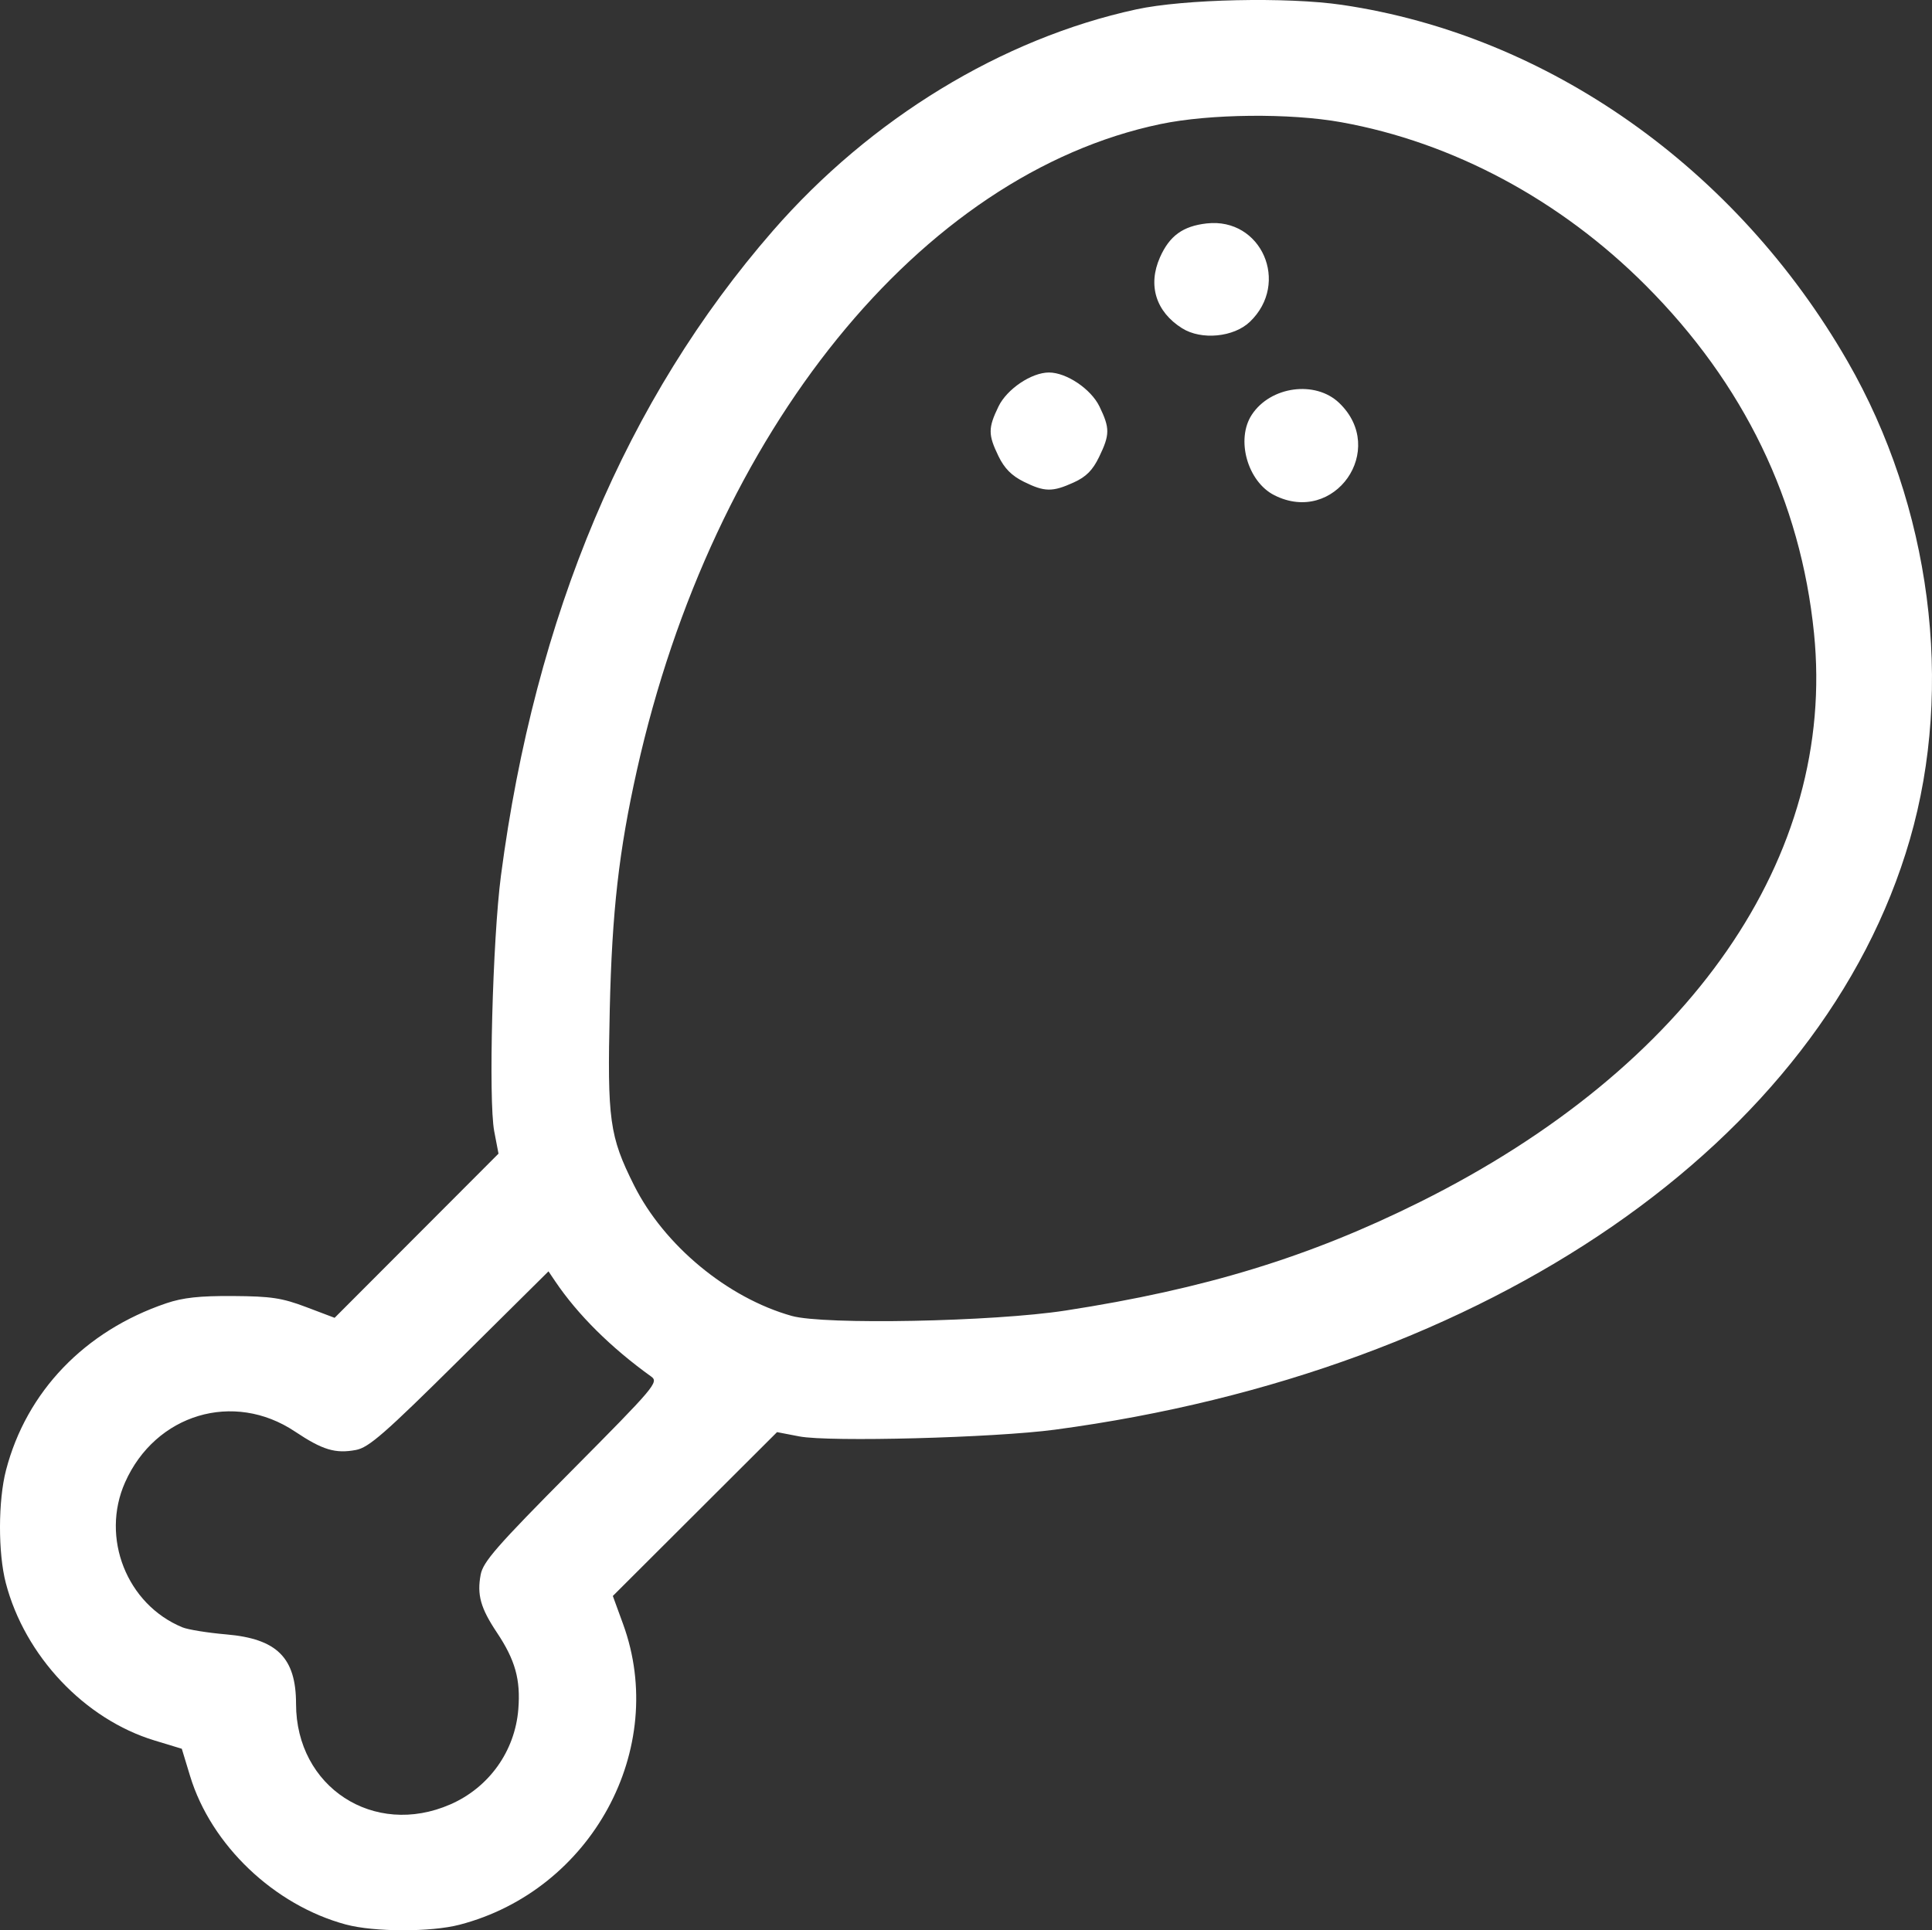 <?xml version="1.0" encoding="UTF-8" standalone="no"?>
<!-- Created with Inkscape (http://www.inkscape.org/) -->

<svg
   version="1.1"
   id="svg533"
   width="475.99"
   height="475.677"
   viewBox="0 0 475.99 475.677"
   xmlns="http://www.w3.org/2000/svg"
   xmlns:svg="http://www.w3.org/2000/svg">
  <rect x="0" y="0" width="475.99" height="475.677" fill="#333333" stroke="none"/>
  <defs
     id="defs537" />
  <g
     id="g539"
     transform="translate(-35.181,-20.312)">
    <path
       style="fill:#ffffff"
       d="M 120.396,494.57 C 102.73,489.812 87.179,474.985 82.012,457.975 l -2.04,-6.717 -6.717,-2.04 C 56.025,443.985 41.292,428.38 36.61,410.406 c -1.927,-7.4 -1.902,-20.291 0.054,-27.802 5.043,-19.362 19.377,-34.3 39.457,-41.118 4.131,-1.403 8.238,-1.849 16.5,-1.794 9.358,0.063 12.045,0.469 18,2.723 l 7,2.649 20.189,-20.228 20.189,-20.228 -1.053,-5.5 c -1.448,-7.558 -0.404,-47.305 1.654,-63 8.406,-64.112 30.913,-117.489 67.022,-158.949 24.069,-27.636 56.445,-47.363 89.5,-54.534 11.729,-2.545 37.211,-3.102 50.723,-1.11 50.706,7.475 97.124,40.22 124.524,87.843 20.542,35.703 26.309,80.003 15.341,117.849 -21.592,74.509 -103.487,131.059 -210.588,145.414 -14.953,2.004 -55.65,3.081 -63,1.667 l -5.5,-1.058 -20.228,20.189 -20.228,20.189 2.522,6.917 c 11.212,30.753 -7.747,65.622 -40.287,74.098 -7.075,1.843 -21.061,1.815 -28.005,-0.055 z m 25.725,-29.593 c 9.538,-4.168 15.929,-13.109 16.758,-23.444 0.588,-7.33 -0.754,-12.138 -5.283,-18.924 -4.008,-6.005 -4.926,-9.281 -3.993,-14.255 0.595,-3.17 4.011,-7.075 22.36,-25.561 20.586,-20.739 21.559,-21.89 19.658,-23.255 -9.909,-7.112 -18.106,-15.247 -23.654,-23.476 l -1.654,-2.454 -21.847,21.658 c -18.5,18.34 -22.421,21.766 -25.589,22.36 -5.081,0.953 -8.22,0.005 -15.028,-4.542 -15.102,-10.084 -34.362,-4.321 -41.852,12.523 -6.069,13.651 0.427,30.084 14.124,35.729 1.375,0.567 6.235,1.351 10.799,1.742 12.507,1.072 17.196,5.742 17.199,17.129 0.006,20.498 19.178,32.994 38.002,24.767 z m 151.531,-121.7 c 34.406,-5.312 60.167,-13.206 87.43,-26.79 66.58,-33.173 102.571,-85.156 97.021,-140.129 -3.29,-32.589 -17.272,-61.486 -41.485,-85.733 -21.03,-21.061 -47.474,-35.232 -74.998,-40.192 -12.641,-2.278 -32.385,-2.078 -44.5,0.451 -59.046,12.325 -110.357,75.648 -129.02,159.224 -4.44,19.883 -6.135,34.832 -6.691,59 -0.626,27.204 -0.073,31.204 5.976,43.29 7.414,14.812 23.026,27.748 38.859,32.197 7.976,2.241 49.629,1.426 67.408,-1.319 z m 51.503,-200.92 c -6.624,-3.342 -9.55,-13.76 -5.569,-19.835 4.612,-7.039 15.668,-8.535 21.534,-2.915 11.991,11.488 -1.155,30.221 -15.965,22.749 z m -61.733,-3.329 c -2.999,-1.484 -4.786,-3.29 -6.25,-6.315 -2.564,-5.296 -2.562,-6.917 0.009,-12.229 2.084,-4.304 8.131,-8.376 12.44,-8.376 4.309,0 10.356,4.072 12.44,8.376 2.588,5.345 2.577,6.925 -0.084,12.422 -1.595,3.295 -3.196,4.907 -6.25,6.294 -5.273,2.395 -7.174,2.368 -12.305,-0.172 z m 39.004,-37.816 c -6.467,-4.064 -8.51,-10.59 -5.466,-17.47 2.35,-5.312 5.646,-7.708 11.511,-8.37 13.487,-1.52 20.611,14.693 10.65,24.237 -3.978,3.811 -11.96,4.577 -16.695,1.602 z"
       id="path543" />
  </g>
</svg>
